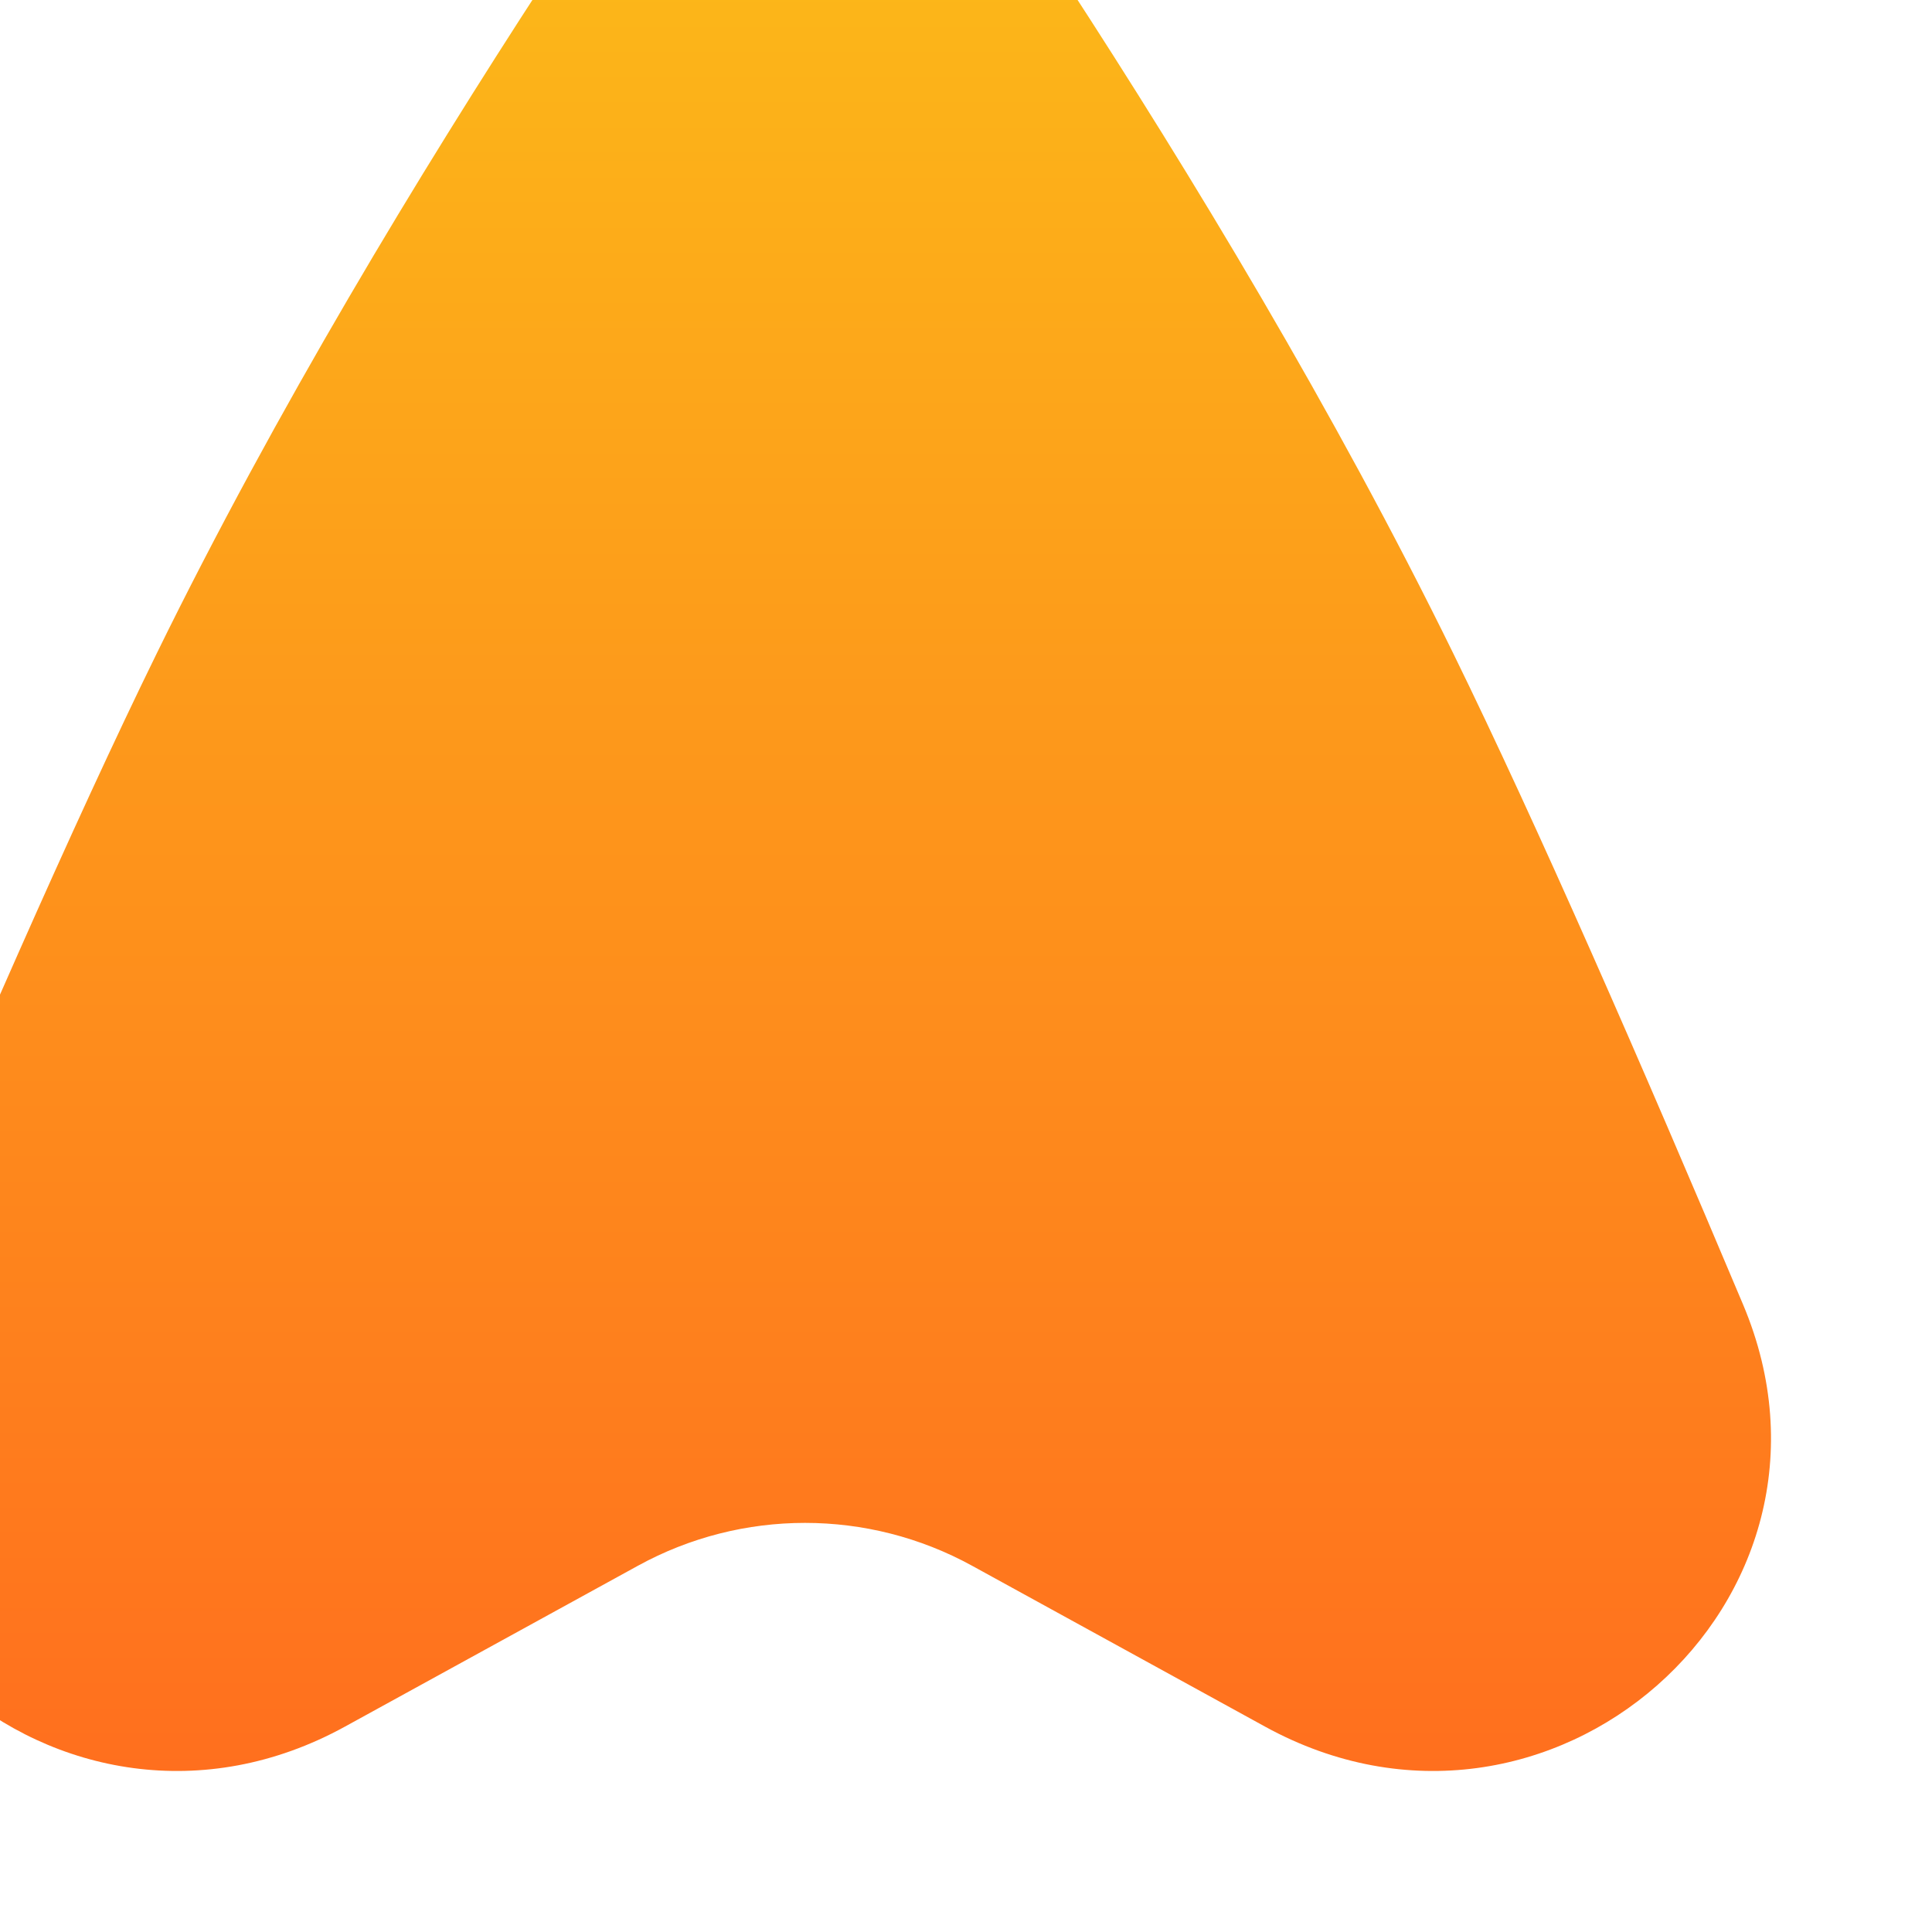 <svg width="48" height="48" viewBox="0 0 48 48" fill="none" xmlns="http://www.w3.org/2000/svg">
<g filter="url(#filter0_iiiii_136_12)">
<path d="M12.569 46.898L19.85 42.9C22.433 41.481 25.567 41.481 28.15 42.9L35.431 46.898C42.467 50.762 50.415 43.789 47.307 36.413C44.794 30.447 42.182 24.47 40.107 20.236C37.151 14.201 33.553 8.269 30.509 3.593C27.389 -1.198 20.611 -1.198 17.491 3.593C14.447 8.269 10.849 14.201 7.893 20.236C5.818 24.47 3.206 30.447 0.693 36.413C-2.415 43.789 5.533 50.762 12.569 46.898Z" fill="url(#paint0_linear_136_12)"/>
</g>
<defs>
<filter id="filter0_iiiii_136_12" x="-4" y="-4" width="54" height="54" filterUnits="userSpaceOnUse" color-interpolation-filters="sRGB">
<feFlood flood-opacity="0" result="BackgroundImageFix"/>
<feBlend mode="normal" in="SourceGraphic" in2="BackgroundImageFix" result="shape"/>
<feColorMatrix in="SourceAlpha" type="matrix" values="0 0 0 0 0 0 0 0 0 0 0 0 0 0 0 0 0 0 127 0" result="hardAlpha"/>
<feOffset dx="2" dy="2"/>
<feGaussianBlur stdDeviation="3"/>
<feComposite in2="hardAlpha" operator="arithmetic" k2="-1" k3="1"/>
<feColorMatrix type="matrix" values="0 0 0 0 1 0 0 0 0 0.981 0 0 0 0 0.808 0 0 0 0.4 0"/>
<feBlend mode="normal" in2="shape" result="effect1_innerShadow_136_12"/>
<feColorMatrix in="SourceAlpha" type="matrix" values="0 0 0 0 0 0 0 0 0 0 0 0 0 0 0 0 0 0 127 0" result="hardAlpha"/>
<feOffset dx="-4" dy="-4"/>
<feGaussianBlur stdDeviation="3"/>
<feComposite in2="hardAlpha" operator="arithmetic" k2="-1" k3="1"/>
<feColorMatrix type="matrix" values="0 0 0 0 0.583 0 0 0 0 0.21 0 0 0 0 0 0 0 0 0.2 0"/>
<feBlend mode="normal" in2="effect1_innerShadow_136_12" result="effect2_innerShadow_136_12"/>
<feColorMatrix in="SourceAlpha" type="matrix" values="0 0 0 0 0 0 0 0 0 0 0 0 0 0 0 0 0 0 127 0" result="hardAlpha"/>
<feOffset dx="1" dy="1"/>
<feGaussianBlur stdDeviation="1"/>
<feComposite in2="hardAlpha" operator="arithmetic" k2="-1" k3="1"/>
<feColorMatrix type="matrix" values="0 0 0 0 1 0 0 0 0 0.98 0 0 0 0 0.796 0 0 0 0.4 0"/>
<feBlend mode="normal" in2="effect2_innerShadow_136_12" result="effect3_innerShadow_136_12"/>
<feColorMatrix in="SourceAlpha" type="matrix" values="0 0 0 0 0 0 0 0 0 0 0 0 0 0 0 0 0 0 127 0" result="hardAlpha"/>
<feOffset dx="-2" dy="-2"/>
<feGaussianBlur stdDeviation="2"/>
<feComposite in2="hardAlpha" operator="arithmetic" k2="-1" k3="1"/>
<feColorMatrix type="matrix" values="0 0 0 0 0.304 0 0 0 0 0.073 0 0 0 0 0 0 0 0 0.2 0"/>
<feBlend mode="normal" in2="effect3_innerShadow_136_12" result="effect4_innerShadow_136_12"/>
<feColorMatrix in="SourceAlpha" type="matrix" values="0 0 0 0 0 0 0 0 0 0 0 0 0 0 0 0 0 0 127 0" result="hardAlpha"/>
<feOffset dx="-1" dy="-1"/>
<feGaussianBlur stdDeviation="0.5"/>
<feComposite in2="hardAlpha" operator="arithmetic" k2="-1" k3="1"/>
<feColorMatrix type="matrix" values="0 0 0 0 0.984 0 0 0 0 0.522 0 0 0 0 0.106 0 0 0 0.2 0"/>
<feBlend mode="normal" in2="effect4_innerShadow_136_12" result="effect5_innerShadow_136_12"/>
</filter>
<linearGradient id="paint0_linear_136_12" x1="24" y1="0" x2="24" y2="48" gradientUnits="userSpaceOnUse">
<stop stop-color="#FCBC18"/>
<stop offset="1" stop-color="#FF6F1E"/>
</linearGradient>
</defs>
</svg>
